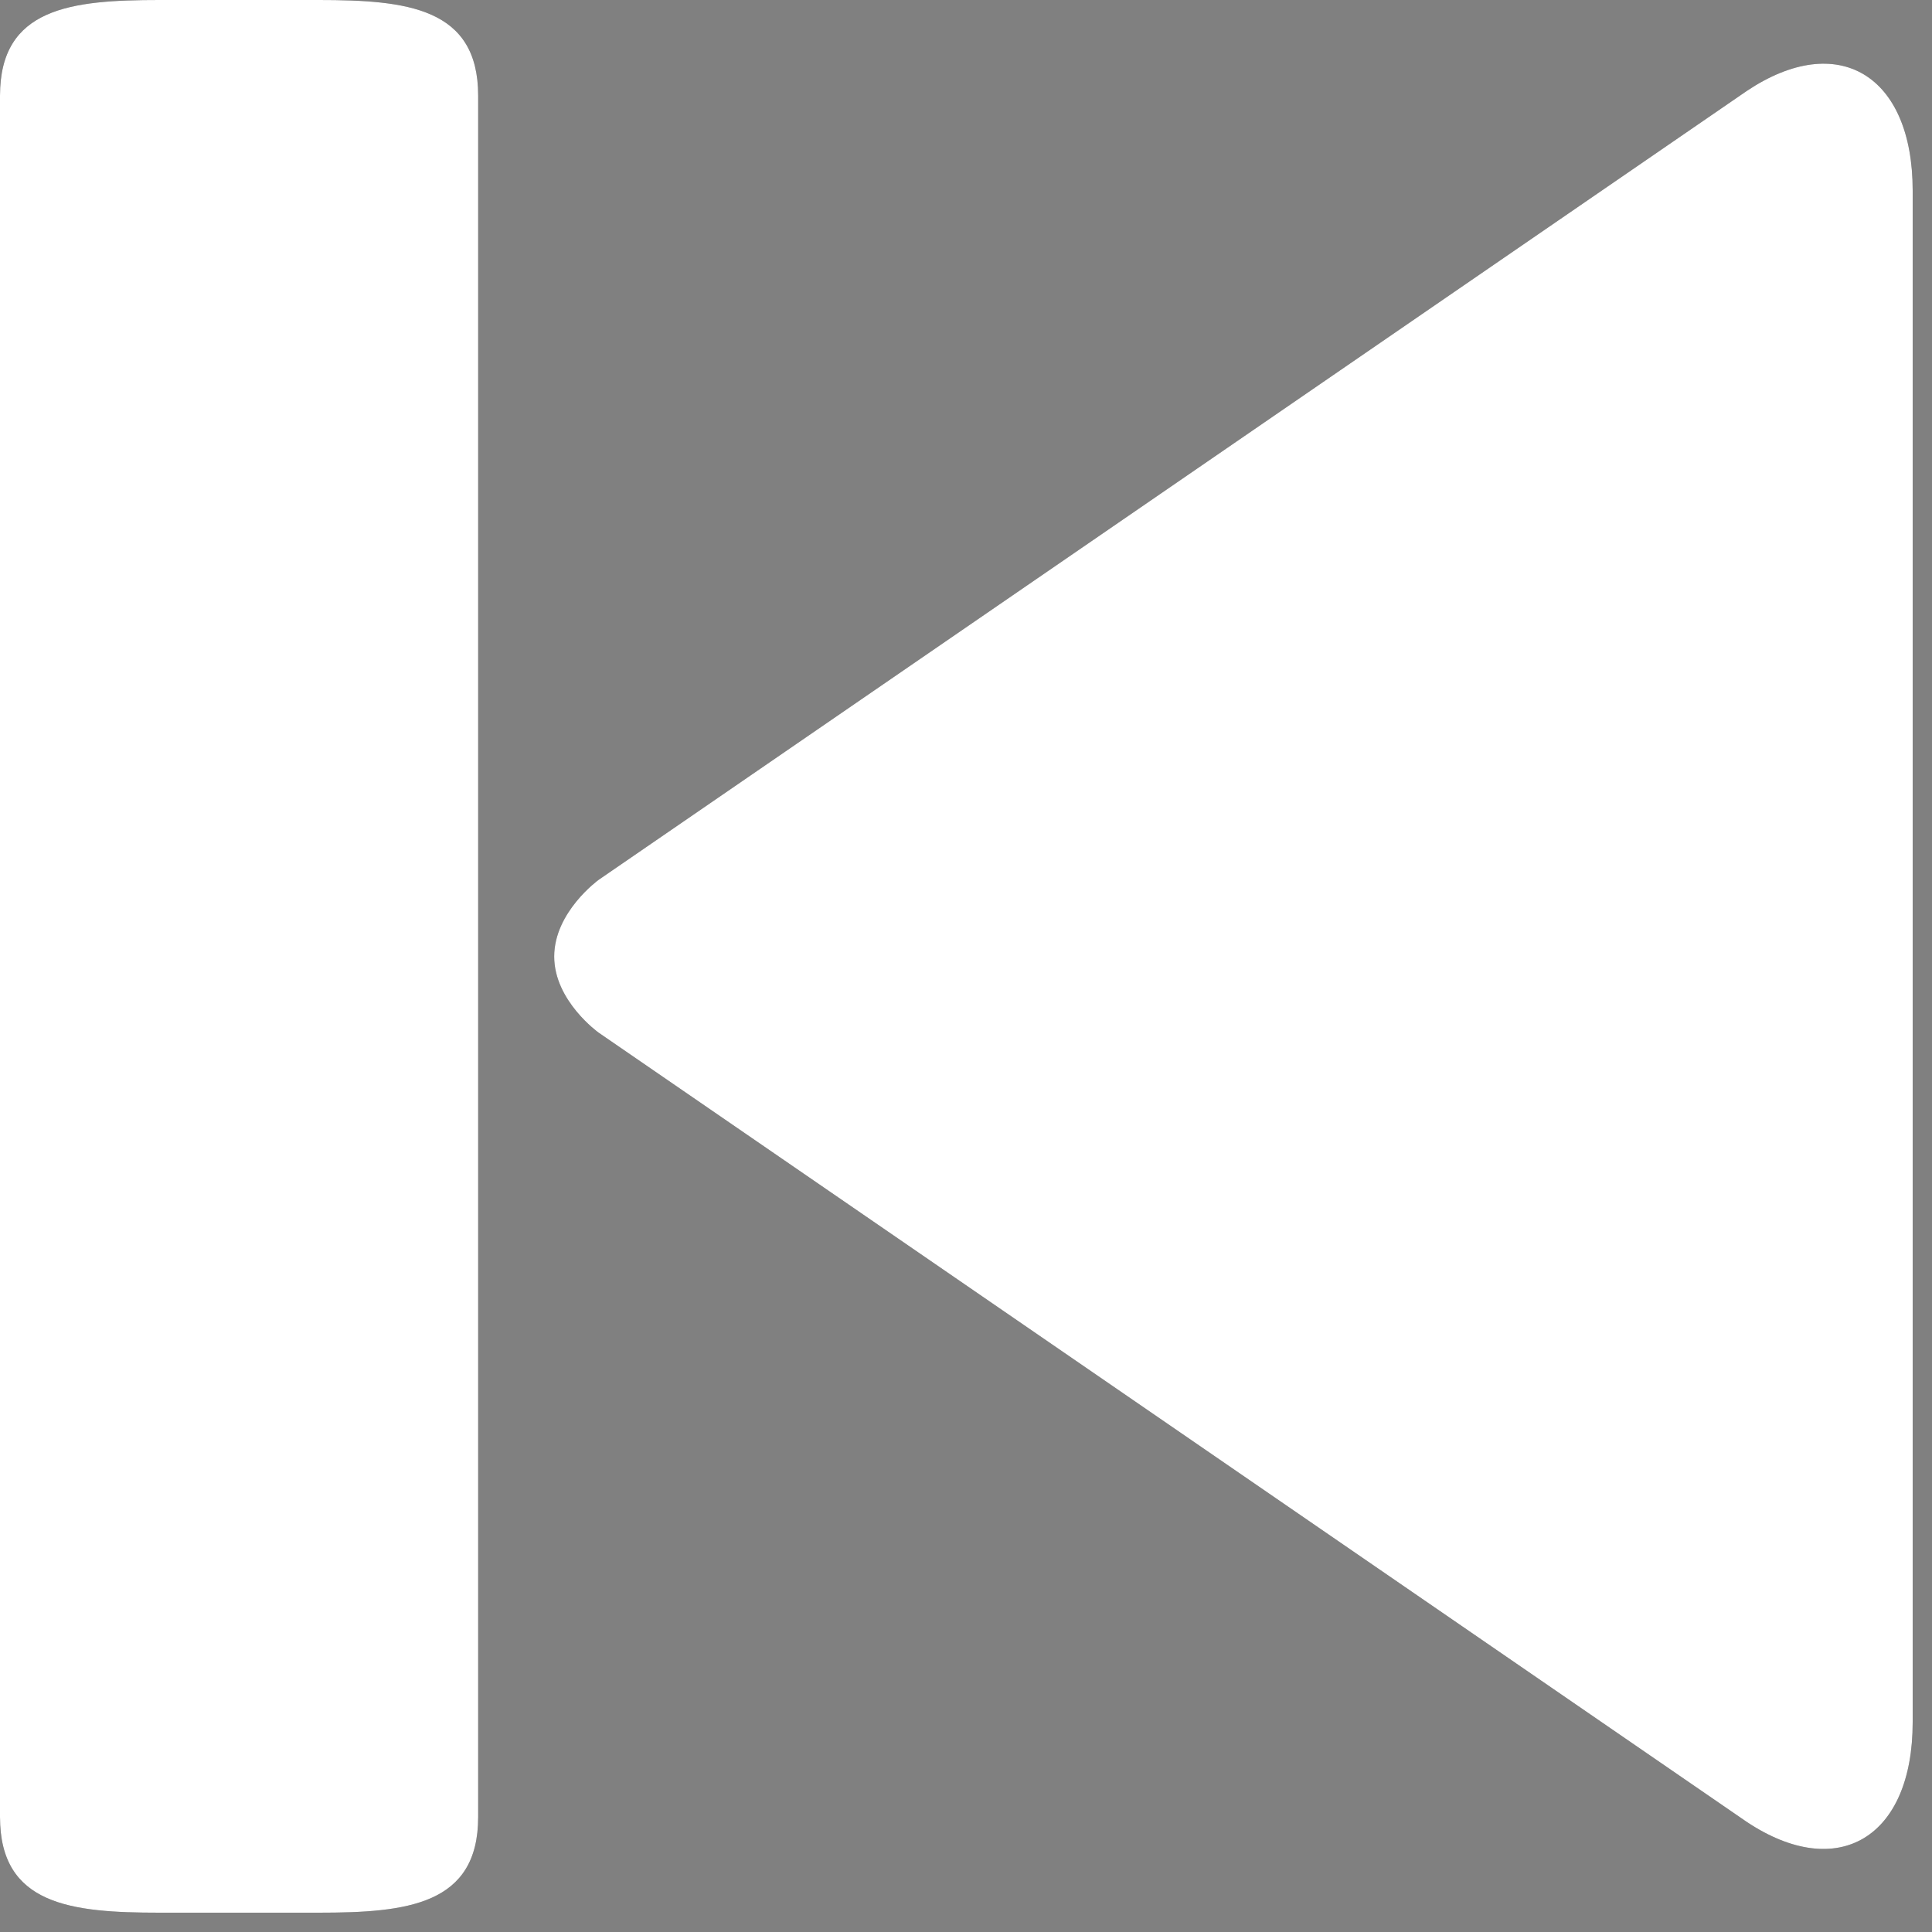 <svg width="20" height="20" viewBox="0 0 20 20" fill="none" xmlns="http://www.w3.org/2000/svg">
<rect x="0" y="0" width="20" height="20" fill="#808080" stroke="none"/>
<path d="M6.197 9.108L18.082 0.942C19.026 0.31 19.8 0.774 19.8 1.973V17.828C19.8 19.024 19.026 19.488 18.082 18.86L6.197 10.69C6.197 10.69 5.737 10.362 5.737 9.902C5.737 9.44 6.197 9.108 6.197 9.108ZM3.3 0H1.65C0.737 0 -0 0.079 -0 0.99V18.81C-0 19.721 0.737 19.8 1.65 19.8H3.3C4.212 19.8 4.95 19.721 4.95 18.81V0.99C4.95 0.079 4.212 0 3.3 0Z" fill="#454545"/>
<path d="M6.197 9.108L18.082 0.942C19.026 0.31 19.8 0.774 19.8 1.973V17.828C19.8 19.024 19.026 19.488 18.082 18.86L6.197 10.69C6.197 10.69 5.737 10.362 5.737 9.902C5.737 9.44 6.197 9.108 6.197 9.108ZM3.3 0H1.65C0.737 0 -0 0.079 -0 0.99V18.81C-0 19.721 0.737 19.8 1.65 19.8H3.3C4.212 19.8 4.95 19.721 4.95 18.81V0.99C4.95 0.079 4.212 0 3.3 0Z" fill="white"/>
</svg>
